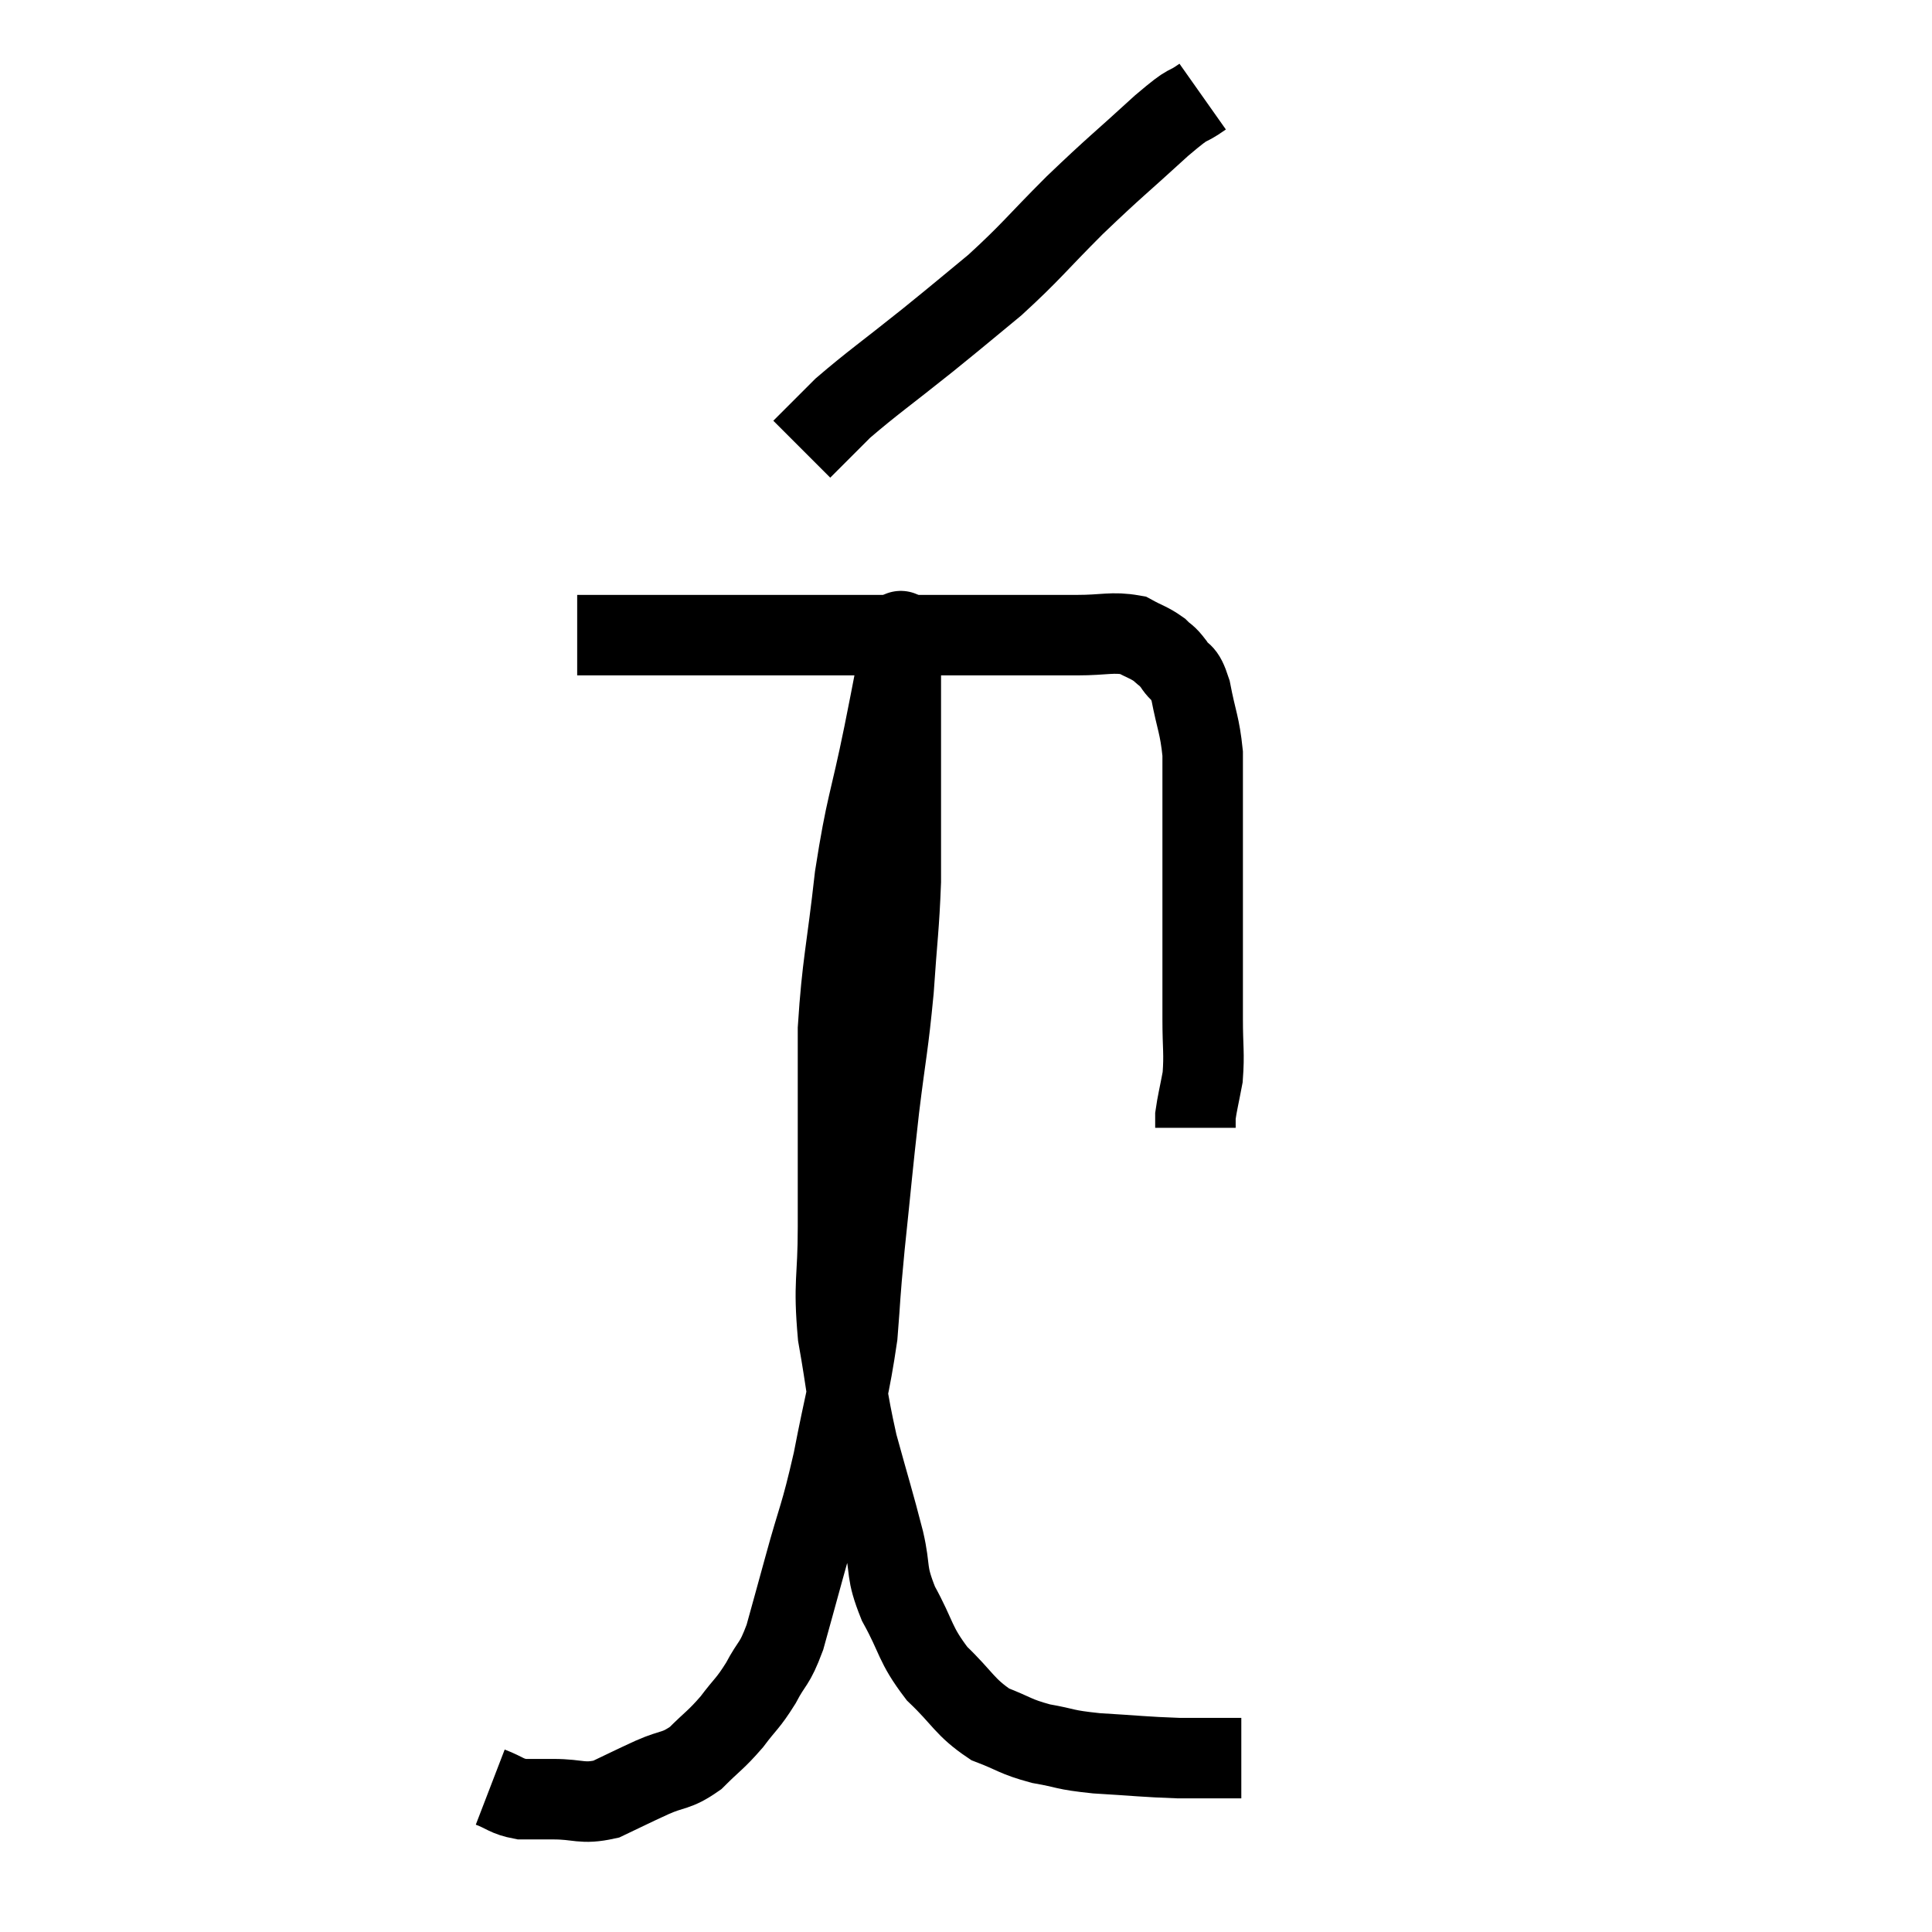 <svg width="48" height="48" viewBox="0 0 48 48" xmlns="http://www.w3.org/2000/svg"><path d="M 14.34 15.78 C 14.67 15.78, 14.355 15.78, 15 15.78 C 15.96 15.78, 15.945 15.78, 16.92 15.78 C 17.91 15.78, 17.745 15.78, 18.9 15.78 C 20.22 15.78, 20.37 15.78, 21.54 15.78 C 22.56 15.78, 22.515 15.78, 23.58 15.78 C 24.69 15.78, 25.005 15.78, 25.8 15.78 C 26.28 15.78, 26.175 15.78, 26.76 15.78 C 27.45 15.78, 27.63 15.69, 28.14 15.78 C 28.47 15.96, 28.545 15.96, 28.8 16.14 C 28.98 16.32, 28.965 16.245, 29.16 16.5 C 29.37 16.83, 29.4 16.605, 29.58 17.16 C 29.73 17.94, 29.805 18, 29.88 18.72 C 29.88 19.38, 29.88 19.215, 29.88 20.04 C 29.88 21.03, 29.88 21.165, 29.88 22.02 C 29.88 22.74, 29.88 22.635, 29.88 23.46 C 29.88 24.39, 29.88 24.495, 29.88 25.32 C 29.88 26.04, 29.925 26.16, 29.88 26.76 C 29.79 27.24, 29.745 27.405, 29.7 27.72 C 29.7 27.87, 29.7 27.945, 29.7 28.02 L 29.7 28.02" fill="none" stroke="black" stroke-width="2"></path><path d="M 29.88 2.4 C 29.37 2.76, 29.655 2.445, 28.86 3.12 C 27.78 4.11, 27.735 4.11, 26.7 5.1 C 25.71 6.09, 25.635 6.24, 24.72 7.08 C 23.88 7.77, 23.985 7.695, 23.04 8.46 C 21.99 9.3, 21.675 9.51, 20.94 10.14 C 20.52 10.56, 20.355 10.725, 20.1 10.98 L 19.92 11.16" fill="none" stroke="black" stroke-width="2"></path><path d="M 12.18 44.4 C 12.57 44.55, 12.57 44.625, 12.96 44.7 C 13.35 44.7, 13.215 44.7, 13.74 44.7 C 14.4 44.7, 14.445 44.835, 15.06 44.7 C 15.63 44.43, 15.645 44.415, 16.2 44.16 C 16.74 43.92, 16.785 44.025, 17.28 43.68 C 17.73 43.23, 17.775 43.245, 18.18 42.78 C 18.54 42.3, 18.57 42.345, 18.9 41.82 C 19.2 41.25, 19.23 41.4, 19.5 40.68 C 19.74 39.81, 19.68 40.035, 19.98 38.94 C 20.34 37.62, 20.37 37.74, 20.7 36.3 C 21 34.74, 21.105 34.515, 21.3 33.18 C 21.39 32.07, 21.345 32.37, 21.48 30.96 C 21.66 29.25, 21.66 29.13, 21.84 27.54 C 22.02 26.07, 22.065 26.01, 22.2 24.6 C 22.29 23.25, 22.335 23.07, 22.38 21.9 C 22.38 20.91, 22.38 20.775, 22.38 19.92 C 22.38 19.2, 22.38 18.96, 22.38 18.48 C 22.38 18.24, 22.38 18.195, 22.38 18 C 22.38 17.85, 22.38 17.88, 22.38 17.7 C 22.38 17.49, 22.38 17.775, 22.38 17.28 C 22.38 16.5, 22.38 16.11, 22.38 15.72 C 22.38 15.72, 22.38 15.72, 22.38 15.72 C 22.38 15.72, 22.38 15.72, 22.38 15.72 C 22.38 15.72, 22.38 15.63, 22.38 15.72 C 22.38 15.9, 22.485 15.45, 22.38 16.08 C 22.17 17.16, 22.245 16.815, 21.96 18.24 C 21.6 20.01, 21.525 19.95, 21.24 21.78 C 21.03 23.67, 20.925 23.925, 20.82 25.56 C 20.82 26.94, 20.82 27.09, 20.82 28.32 C 20.82 29.4, 20.82 29.265, 20.82 30.48 C 20.82 31.83, 20.7 31.83, 20.82 33.18 C 21.06 34.53, 21.015 34.605, 21.3 35.88 C 21.63 37.08, 21.705 37.29, 21.96 38.28 C 22.14 39.06, 21.99 39.015, 22.32 39.84 C 22.8 40.71, 22.71 40.83, 23.28 41.58 C 23.94 42.21, 23.955 42.405, 24.6 42.84 C 25.23 43.08, 25.2 43.14, 25.86 43.32 C 26.55 43.44, 26.385 43.47, 27.24 43.56 C 28.26 43.62, 28.425 43.65, 29.28 43.68 C 29.97 43.68, 30.27 43.68, 30.66 43.68 C 30.75 43.68, 30.795 43.68, 30.84 43.68 L 30.84 43.68" fill="none" stroke="black" stroke-width="2"></path></svg>